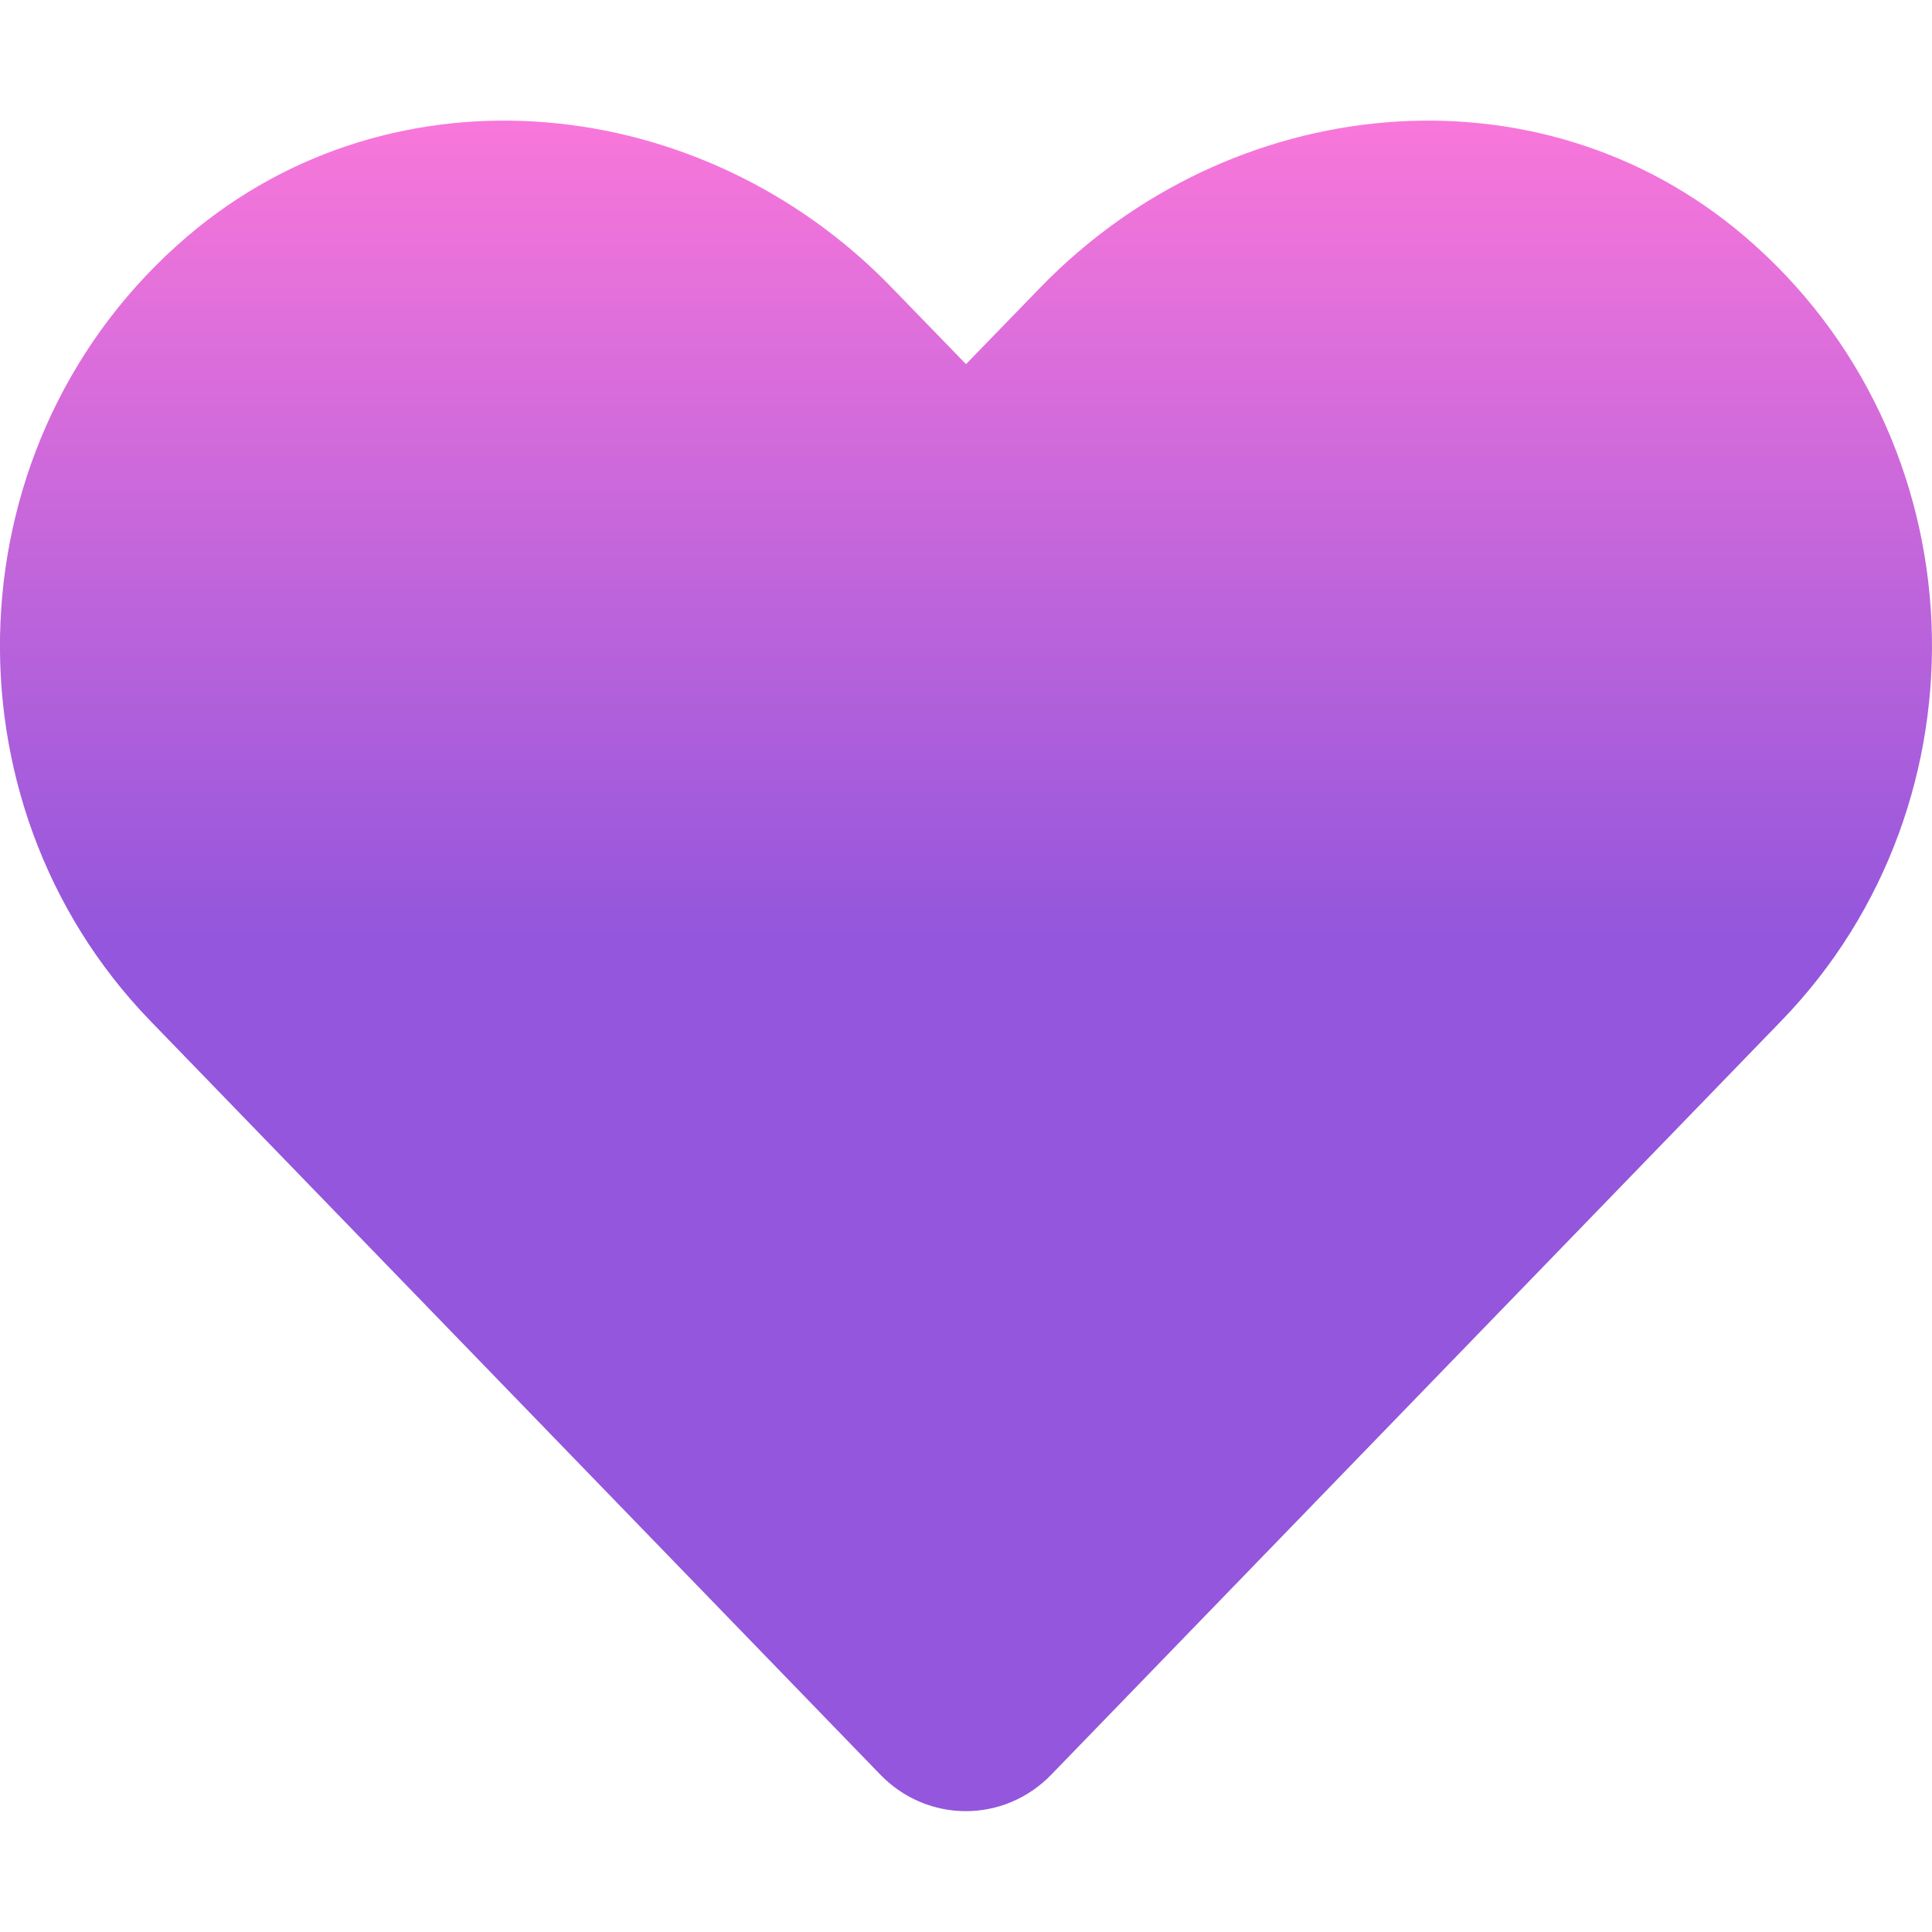 <svg aria-hidden="true" 
    focusable="false" 
    data-prefix="fas" 
    data-icon="heart" 
    class="svg-inline--fa fa-heart fa-w-16" 
    role="img" xmlns="http://www.w3.org/2000/svg" 
    viewBox="0 0 512 512">
     <defs>
    <linearGradient id="Gradient2" x1="0" x2="0" y1="0" y2="1" >
        <stop class="stop1" offset="0%"/>
        <stop class="stop2" offset="50%"/>
        <stop class="stop3" offset="100%"/>
      </linearGradient>
      <style type="text/css"><![CDATA[
        #rect1 { fill: url(#Gradient2); }
        .stop1 { stop-color:#FF79DA ; }
        .stop2 { stop-color: #9356DC; }
        .stop3 { stop-color: #9356DC; }
      ]]></style>
      </defs>
    <path fill="url(#Gradient2)" d="M462.3 62.6C407.5 15.9 326 24.3 275.7 76.2L256 96.5l-19.7-20.3C186.1 24.3 104.5 15.9 49.7 62.6c-62.8 53.6-66.1 149.8-9.9 207.9l193.5 199.8c12.5 12.9 32.8 12.9 45.3 0l193.5-199.8c56.3-58.1 53-154.3-9.8-207.9z"></path>
</svg>
